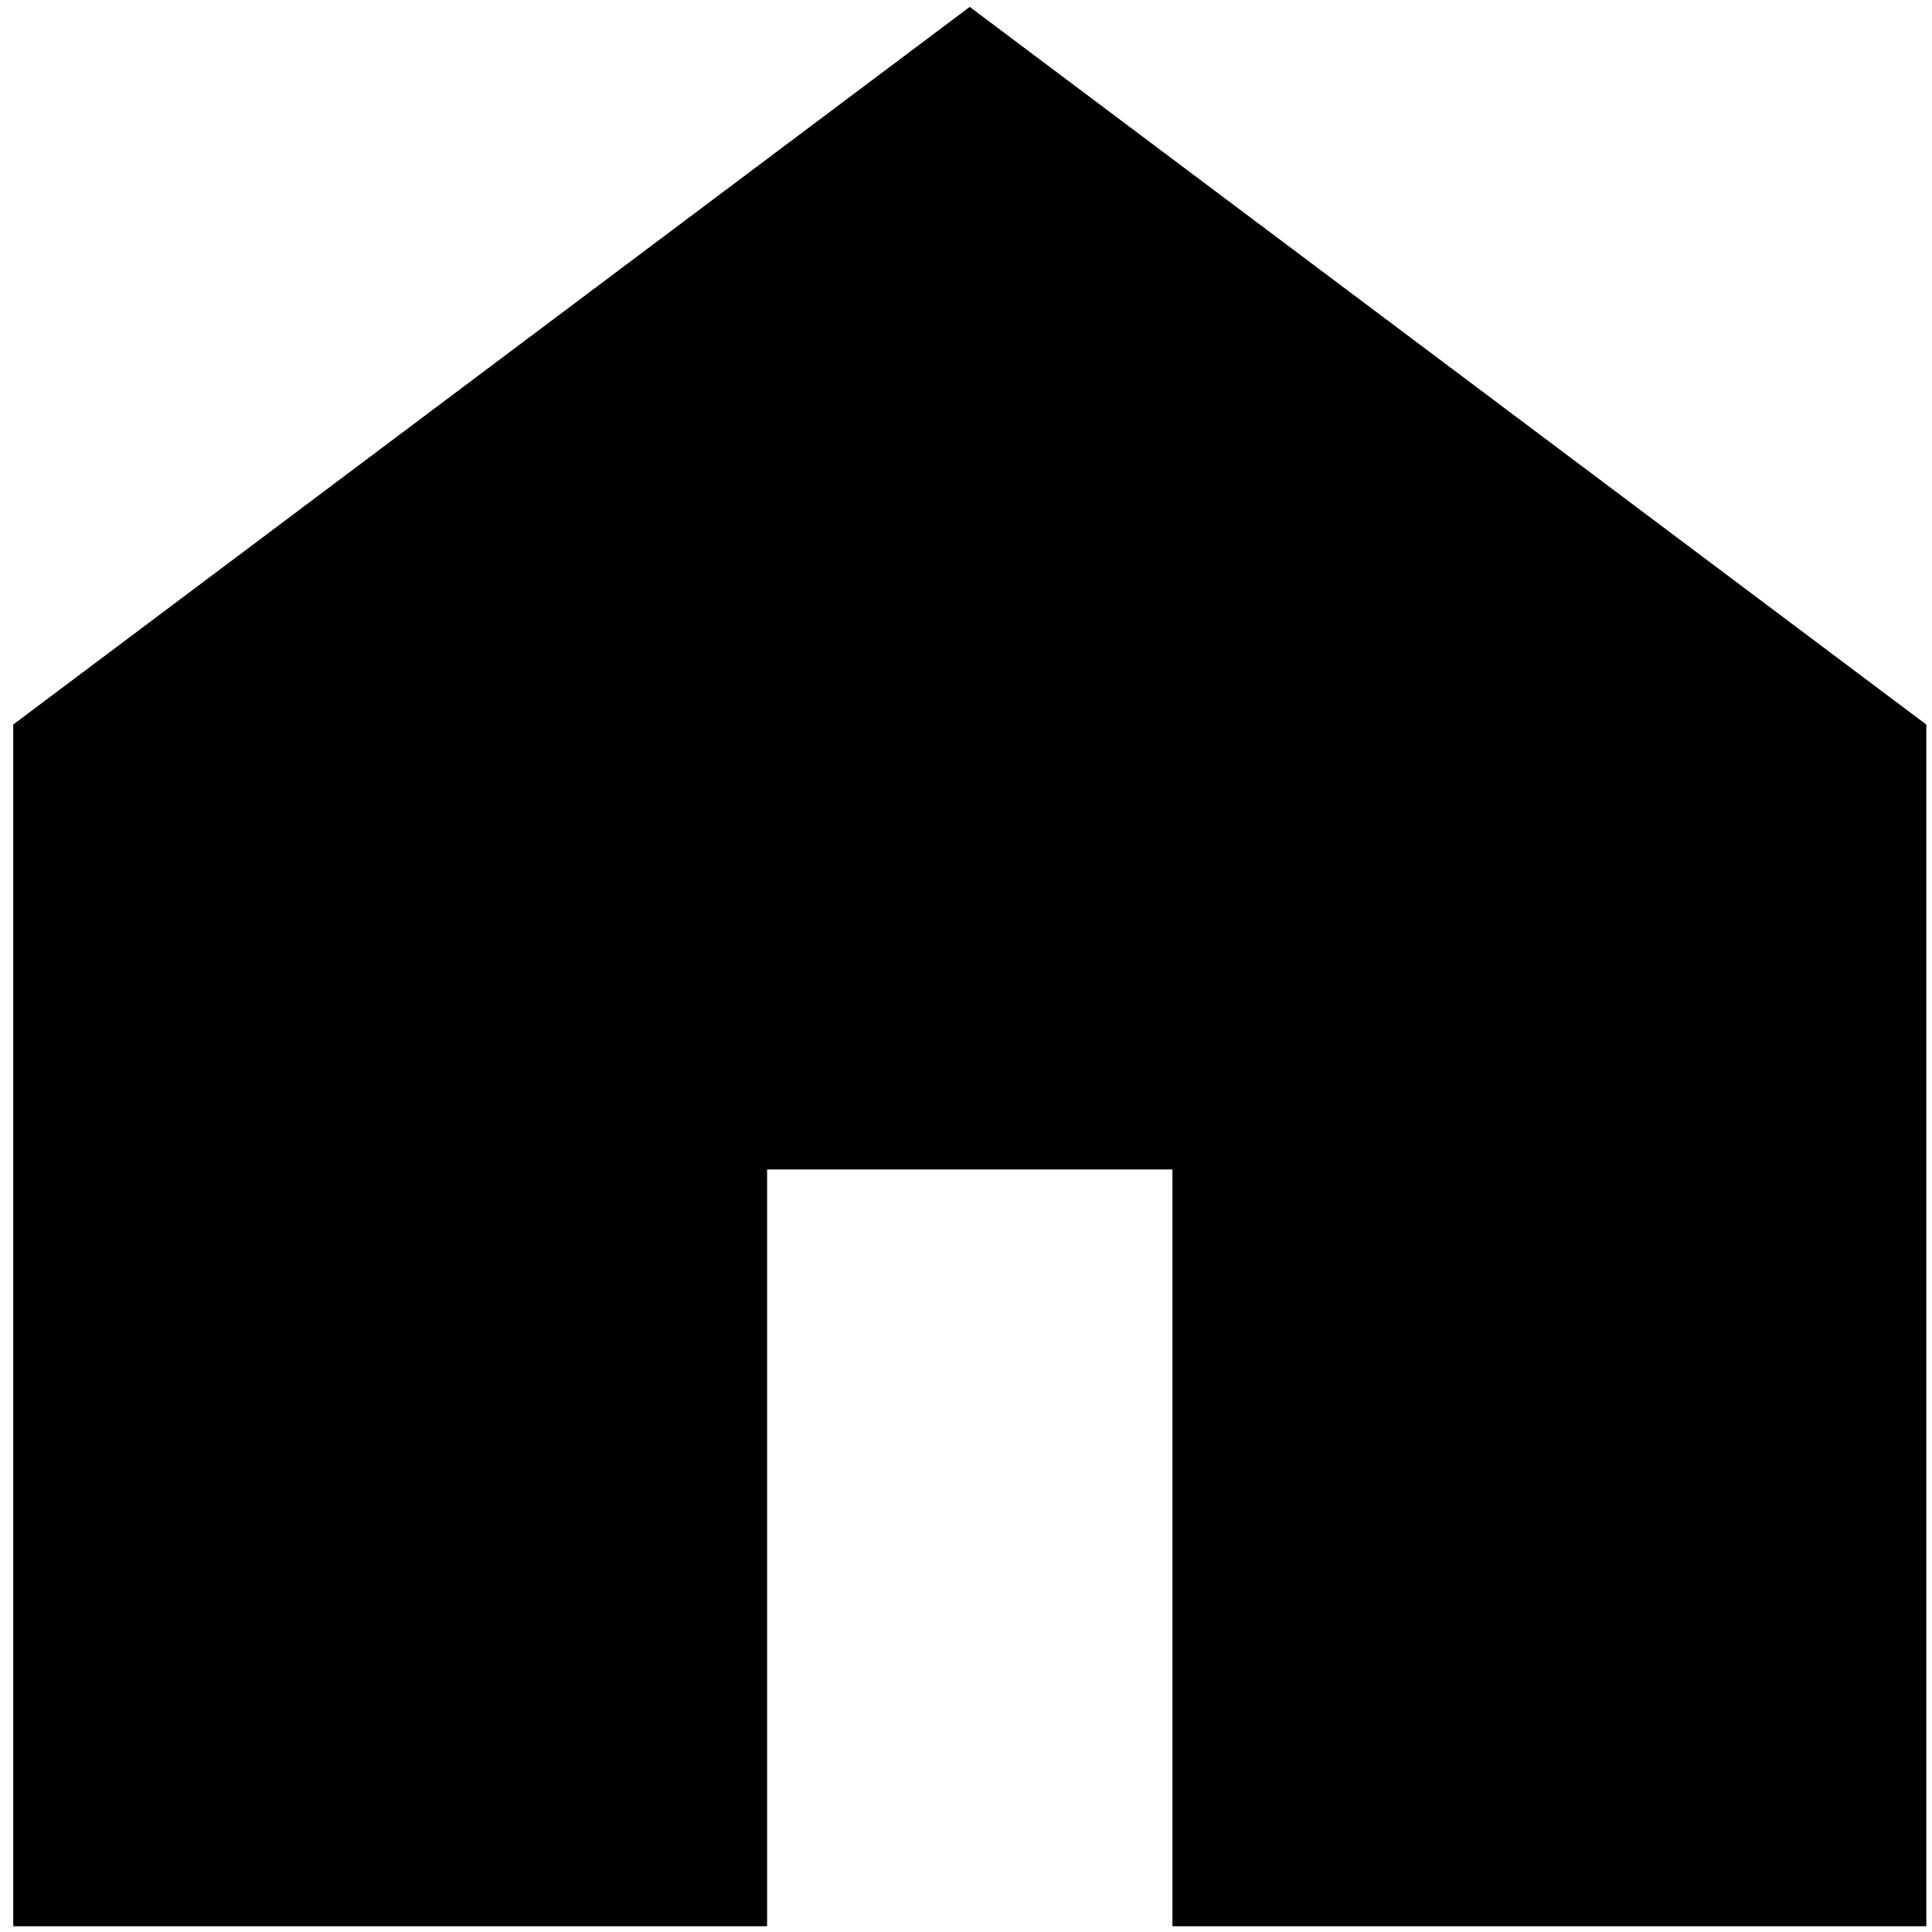 <svg enable-background="new 0 0 512 512" version="1.1" viewBox="0 0 512 512" xmlns="http://www.w3.org/2000/svg">
	<g transform="matrix(.956 0 0 .955 12.255 12.766)" style="stroke-width:18.313;stroke:#000000">
		<path d="m256 0-256 192.27v319.73h190.67v-210h130.67v210h190.67v-319.73z" style="stroke-width:18.313;stroke:#000000"/>
	</g>
</svg>
